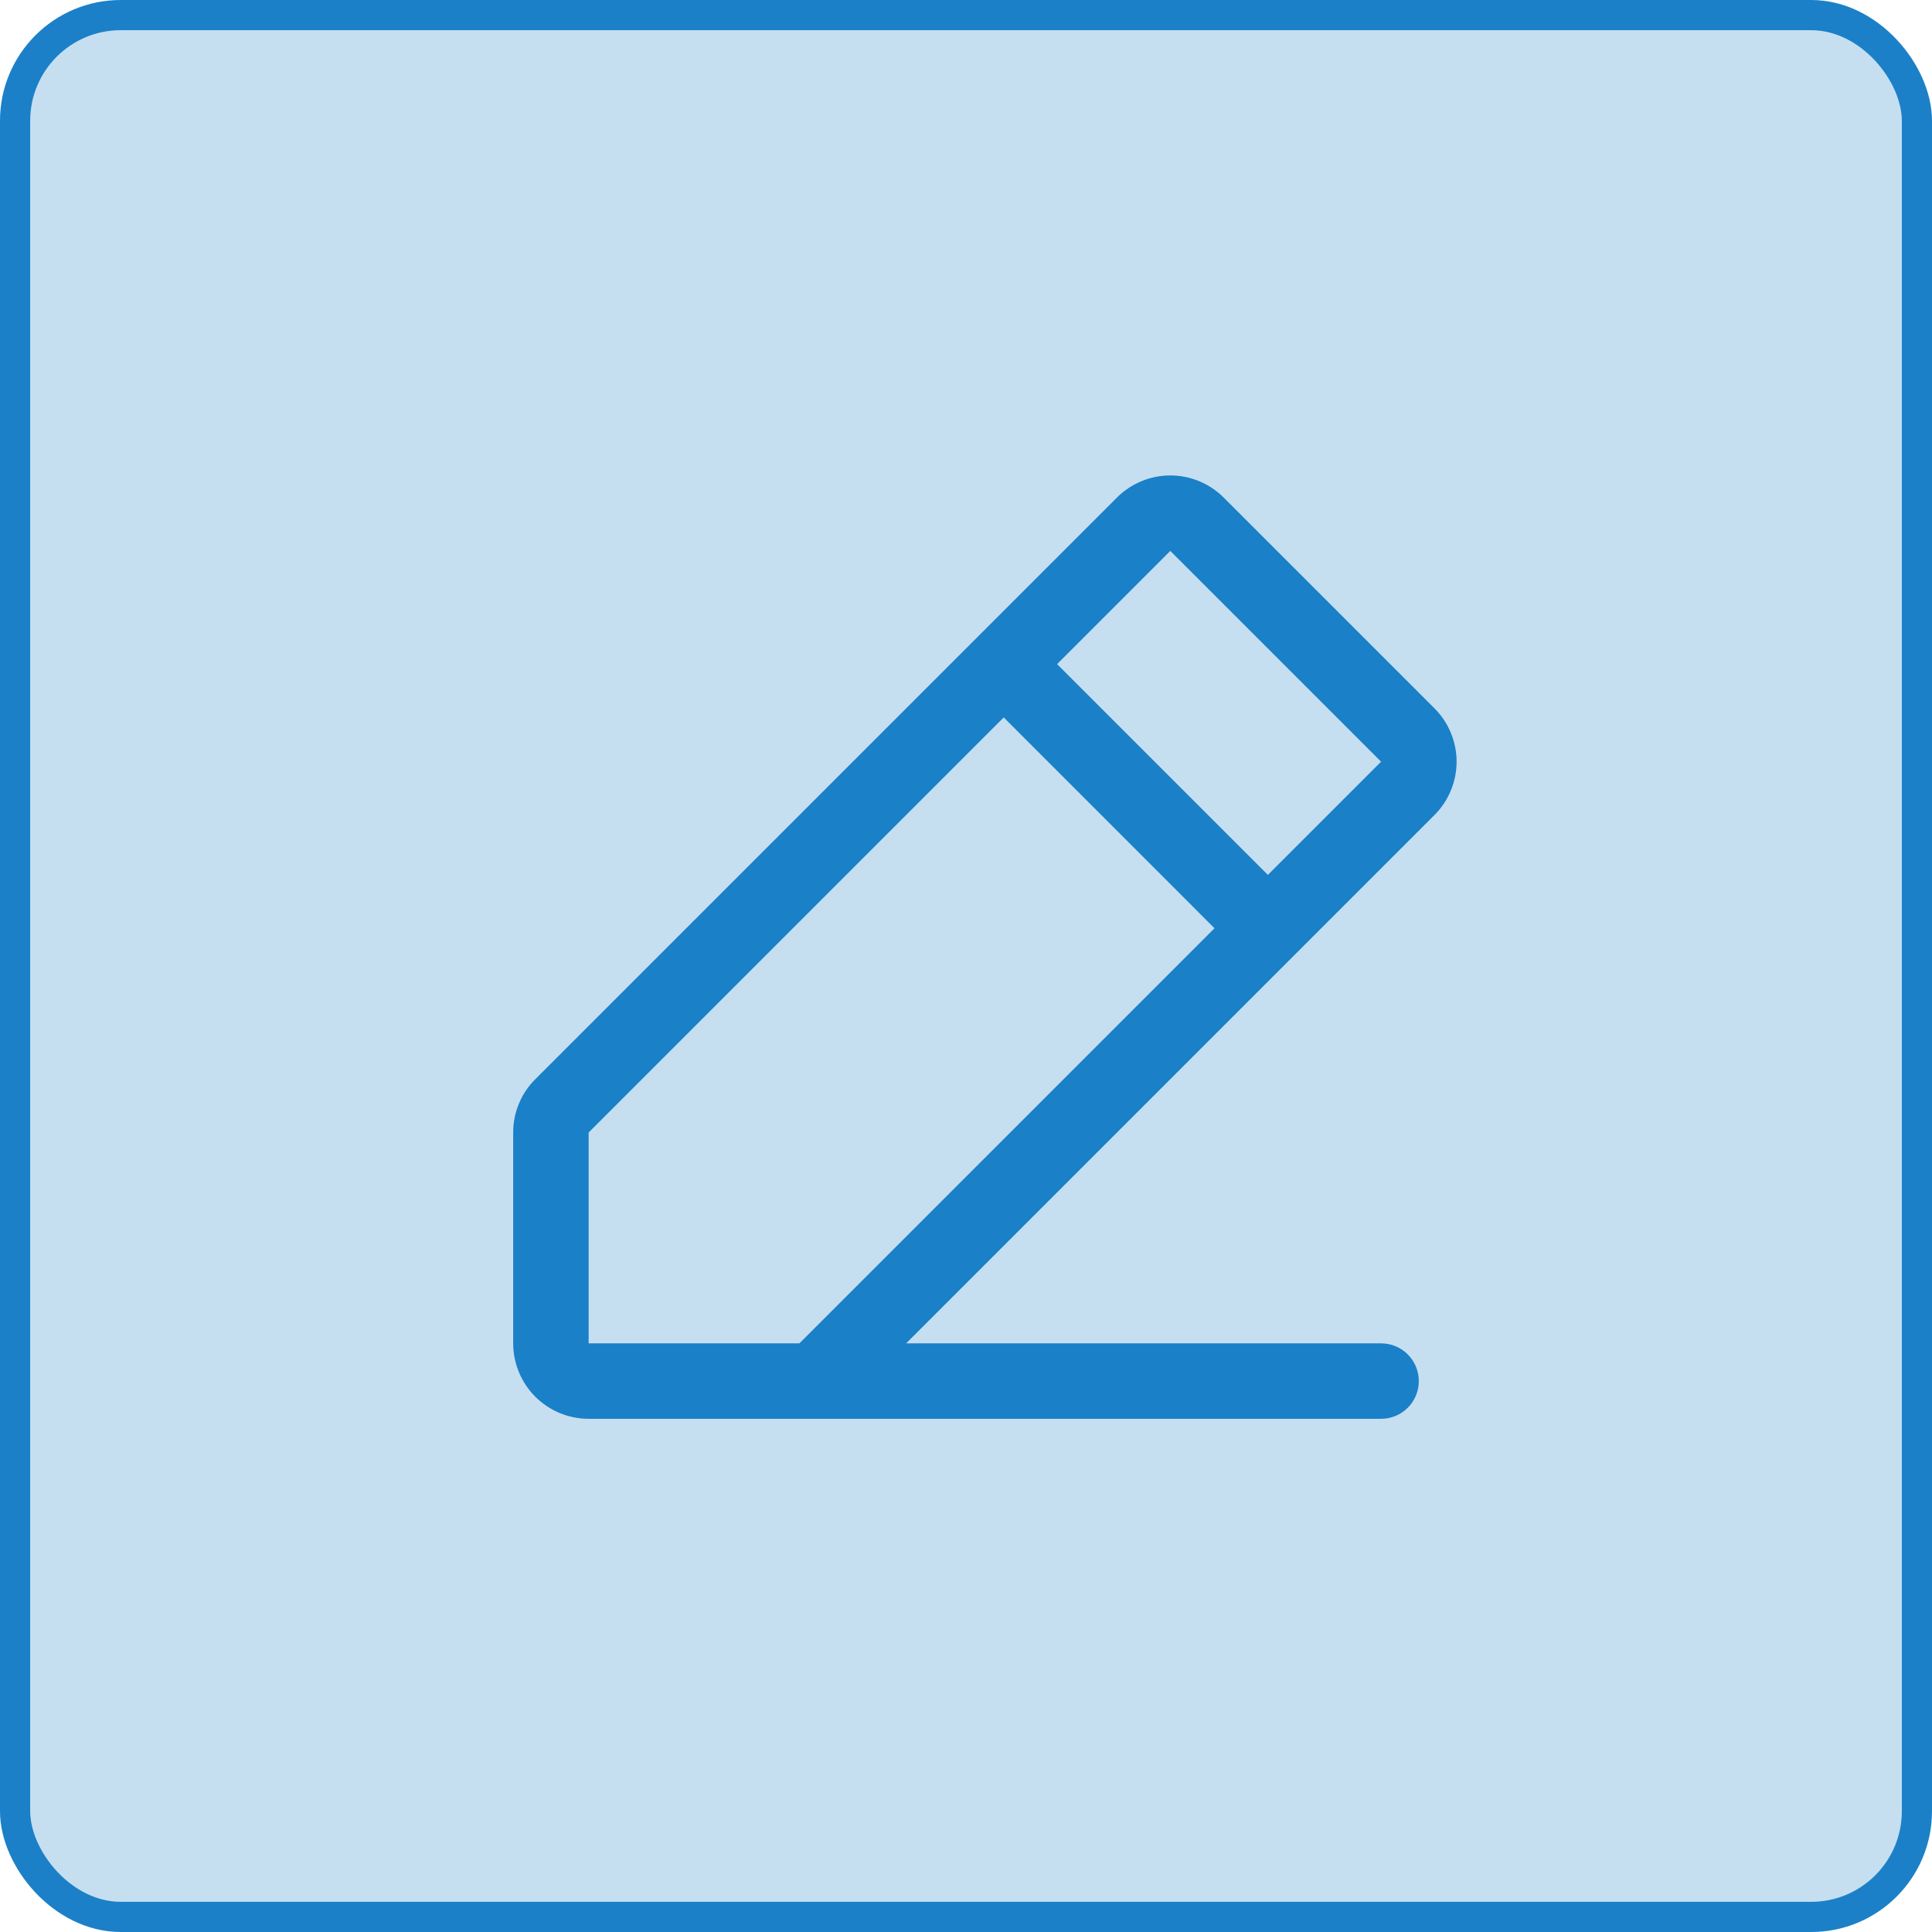 <svg width="32" height="32" viewBox="0 0 32 32" fill="none" xmlns="http://www.w3.org/2000/svg">
<path d="M23.759 11.732L20.268 8.241C20.152 8.125 20.014 8.033 19.862 7.97C19.711 7.907 19.548 7.875 19.384 7.875C19.22 7.875 19.057 7.907 18.906 7.97C18.754 8.033 18.616 8.125 18.5 8.241L8.866 17.875C8.75 17.991 8.657 18.128 8.595 18.28C8.532 18.431 8.499 18.594 8.5 18.758V22.25C8.5 22.581 8.632 22.899 8.866 23.134C9.101 23.368 9.418 23.5 9.75 23.5H22.875C23.041 23.5 23.2 23.434 23.317 23.317C23.434 23.2 23.5 23.041 23.5 22.875C23.5 22.709 23.434 22.55 23.317 22.433C23.2 22.316 23.041 22.25 22.875 22.25H15.009L23.759 13.5C23.875 13.384 23.968 13.246 24.03 13.094C24.093 12.943 24.126 12.78 24.126 12.616C24.126 12.452 24.093 12.289 24.03 12.137C23.968 11.986 23.875 11.848 23.759 11.732ZM13.241 22.25H9.75V18.758L16.625 11.883L20.116 15.375L13.241 22.25ZM21 14.491L17.509 11L19.384 9.125L22.875 12.616L21 14.491Z" fill="#1B80C8"/>
<rect x="0.25" y="0.25" width="31.5" height="31.5" rx="1.75" fill="#1B80C8" fill-opacity="0.25" stroke="#1B80C8" stroke-width="0.5"/>
</svg>
